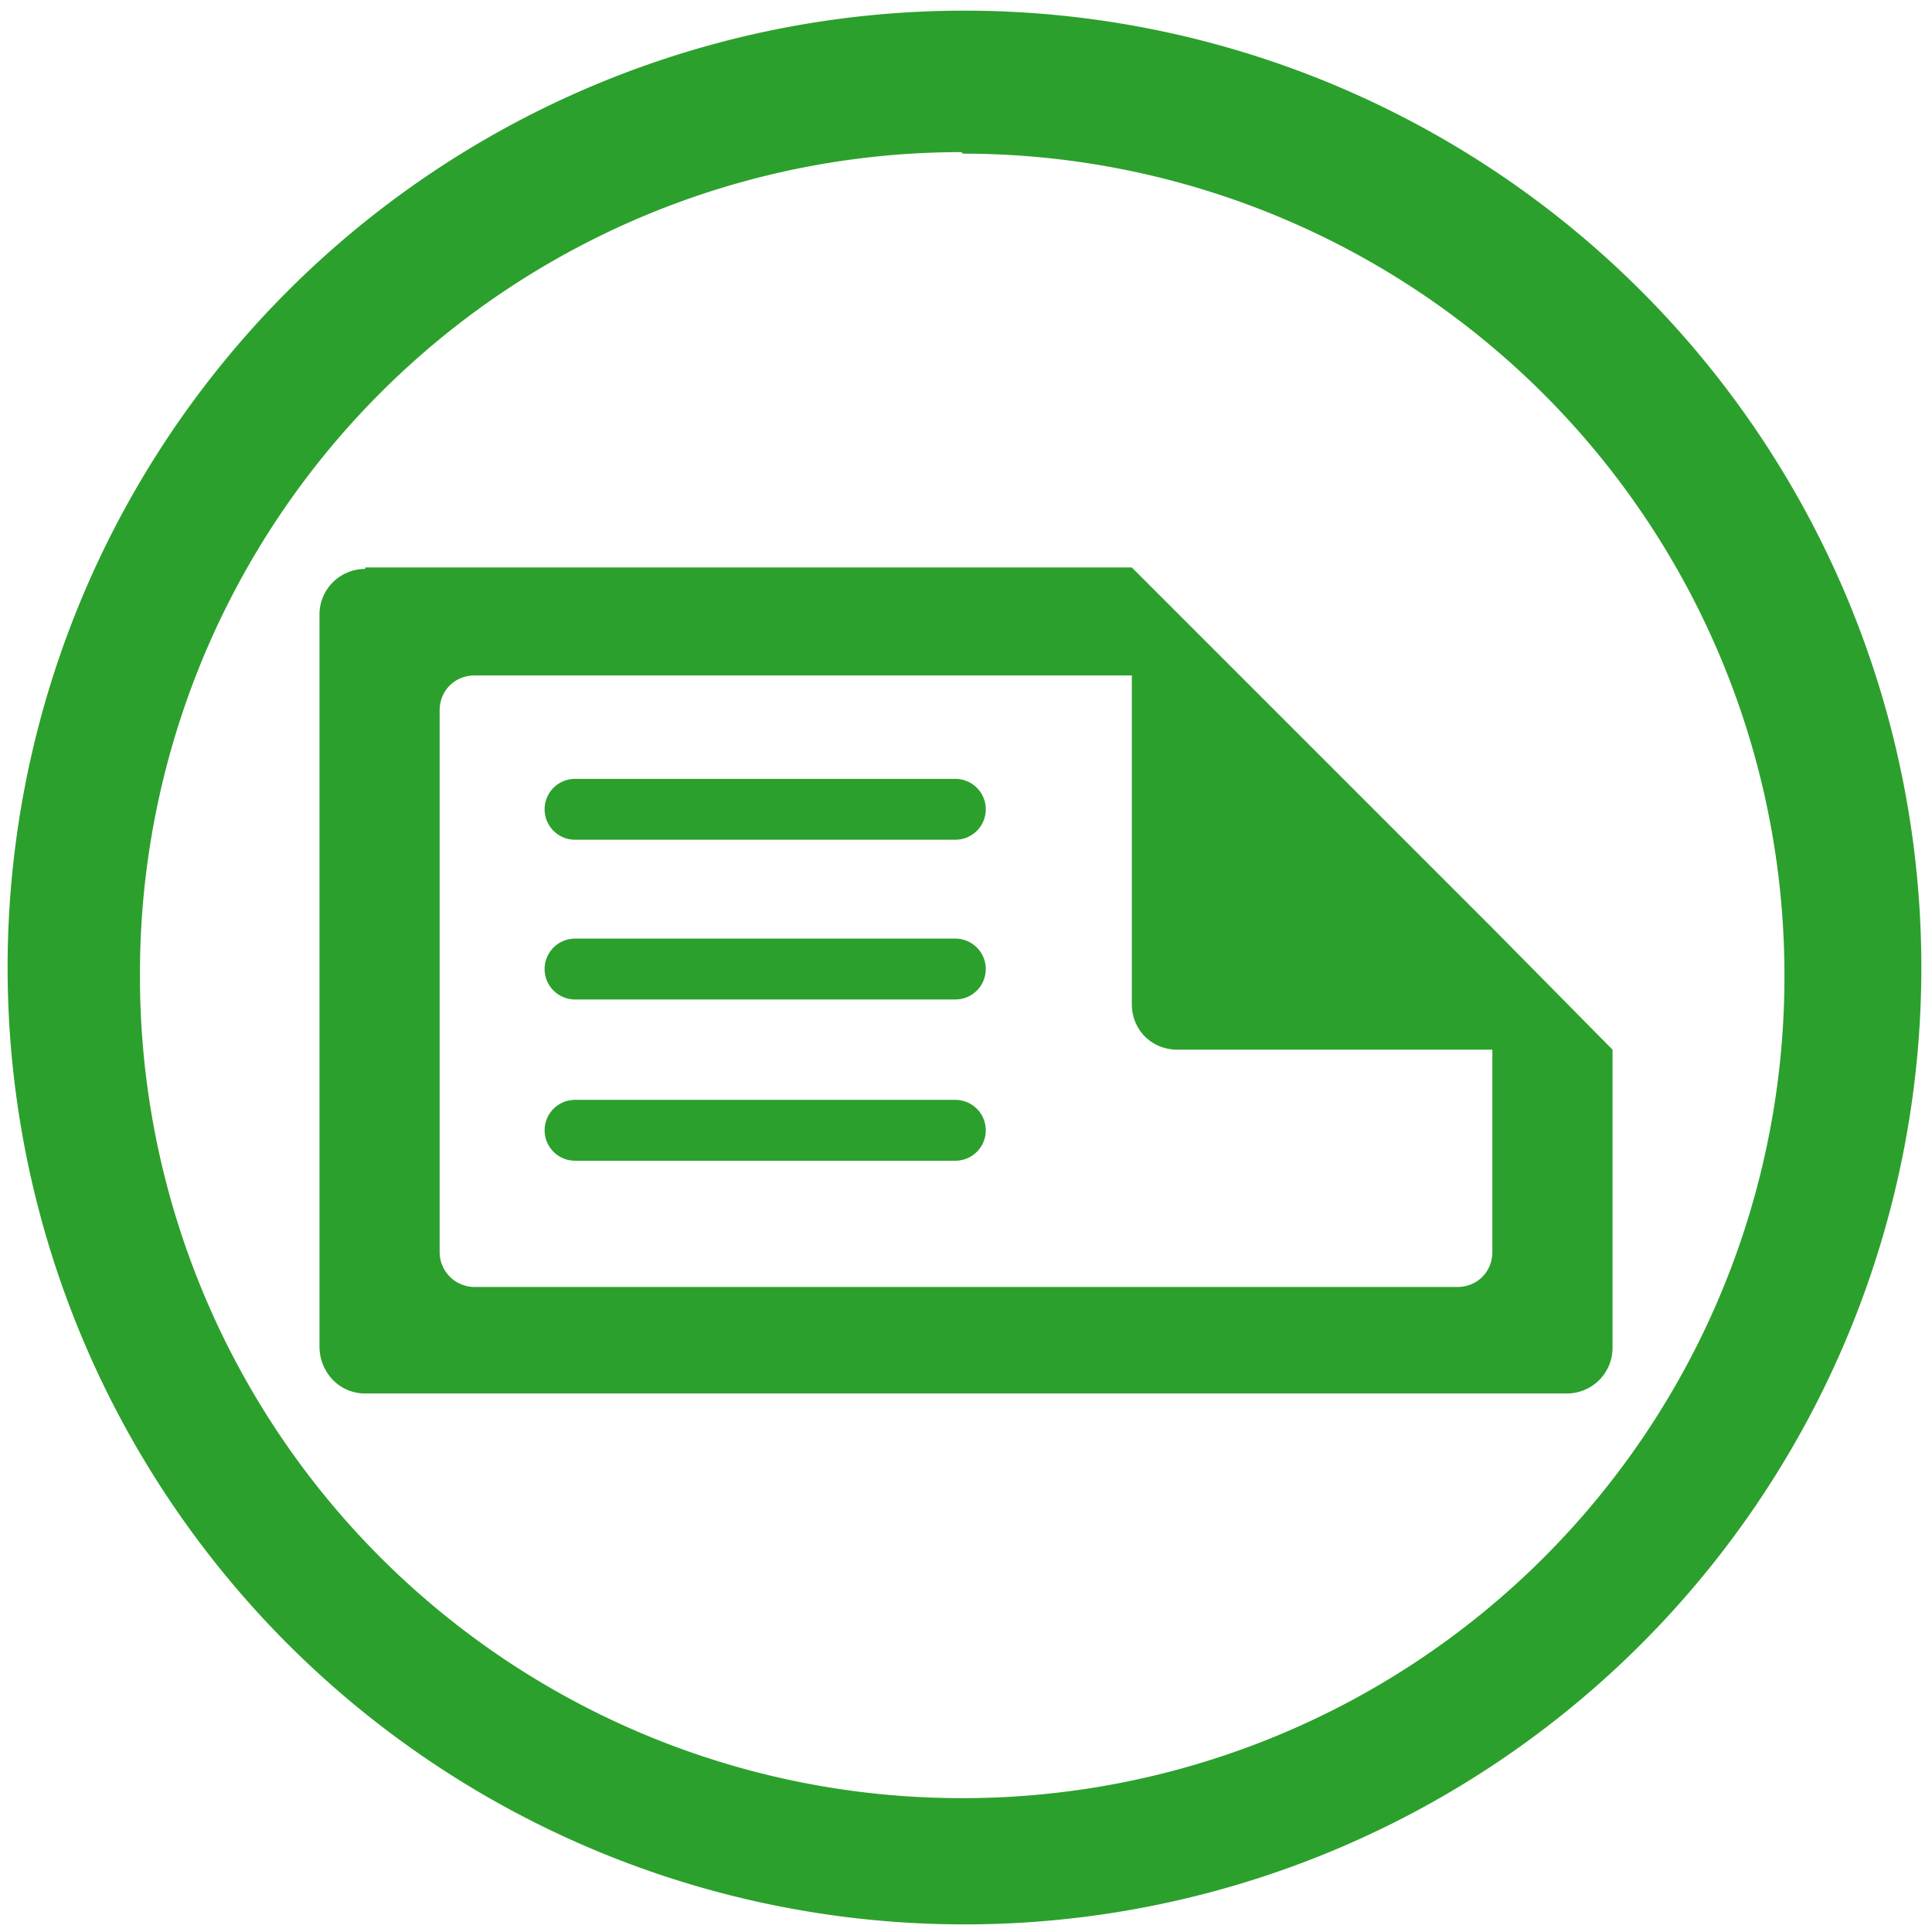 <svg xmlns="http://www.w3.org/2000/svg" width="48" height="48" viewBox="0 0 12.7 12.7"><path d="M6.34.07a6.29 6.29 0 0 0-6.29 6.3 6.29 6.29 0 0 0 6.3 6.28 6.29 6.29 0 0 0 6.28-6.29A6.29 6.29 0 0 0 6.34.07zm-.01.94a5.4 5.4 0 0 1 5.4 5.4 5.4 5.4 0 0 1-5.4 5.41 5.4 5.4 0 0 1-5.41-5.4A5.4 5.4 0 0 1 6.32 1zM2.4 3.74a.3.3 0 0 0-.3.3v4.81c0 .17.13.31.3.31h7.9a.3.3 0 0 0 .3-.3V6.9l-.79-.8-1.67-1.67-.7-.7H2.4zm.72.7h4.32V6.6c0 .17.13.3.3.3h2.07v1.33c0 .13-.1.23-.23.23H3.12a.23.23 0 0 1-.23-.23V4.67c0-.13.1-.23.23-.23zm.66.68a.2.2 0 1 0 0 .4h2.5a.2.2 0 1 0 0-.4h-2.5zm0 1.05a.2.2 0 1 0 0 .4h2.5a.2.2 0 1 0 0-.4h-2.5zm0 1.06a.2.2 0 1 0 0 .4h2.5a.2.2 0 1 0 0-.4h-2.5z" fill="#2ca02c"/></svg>
